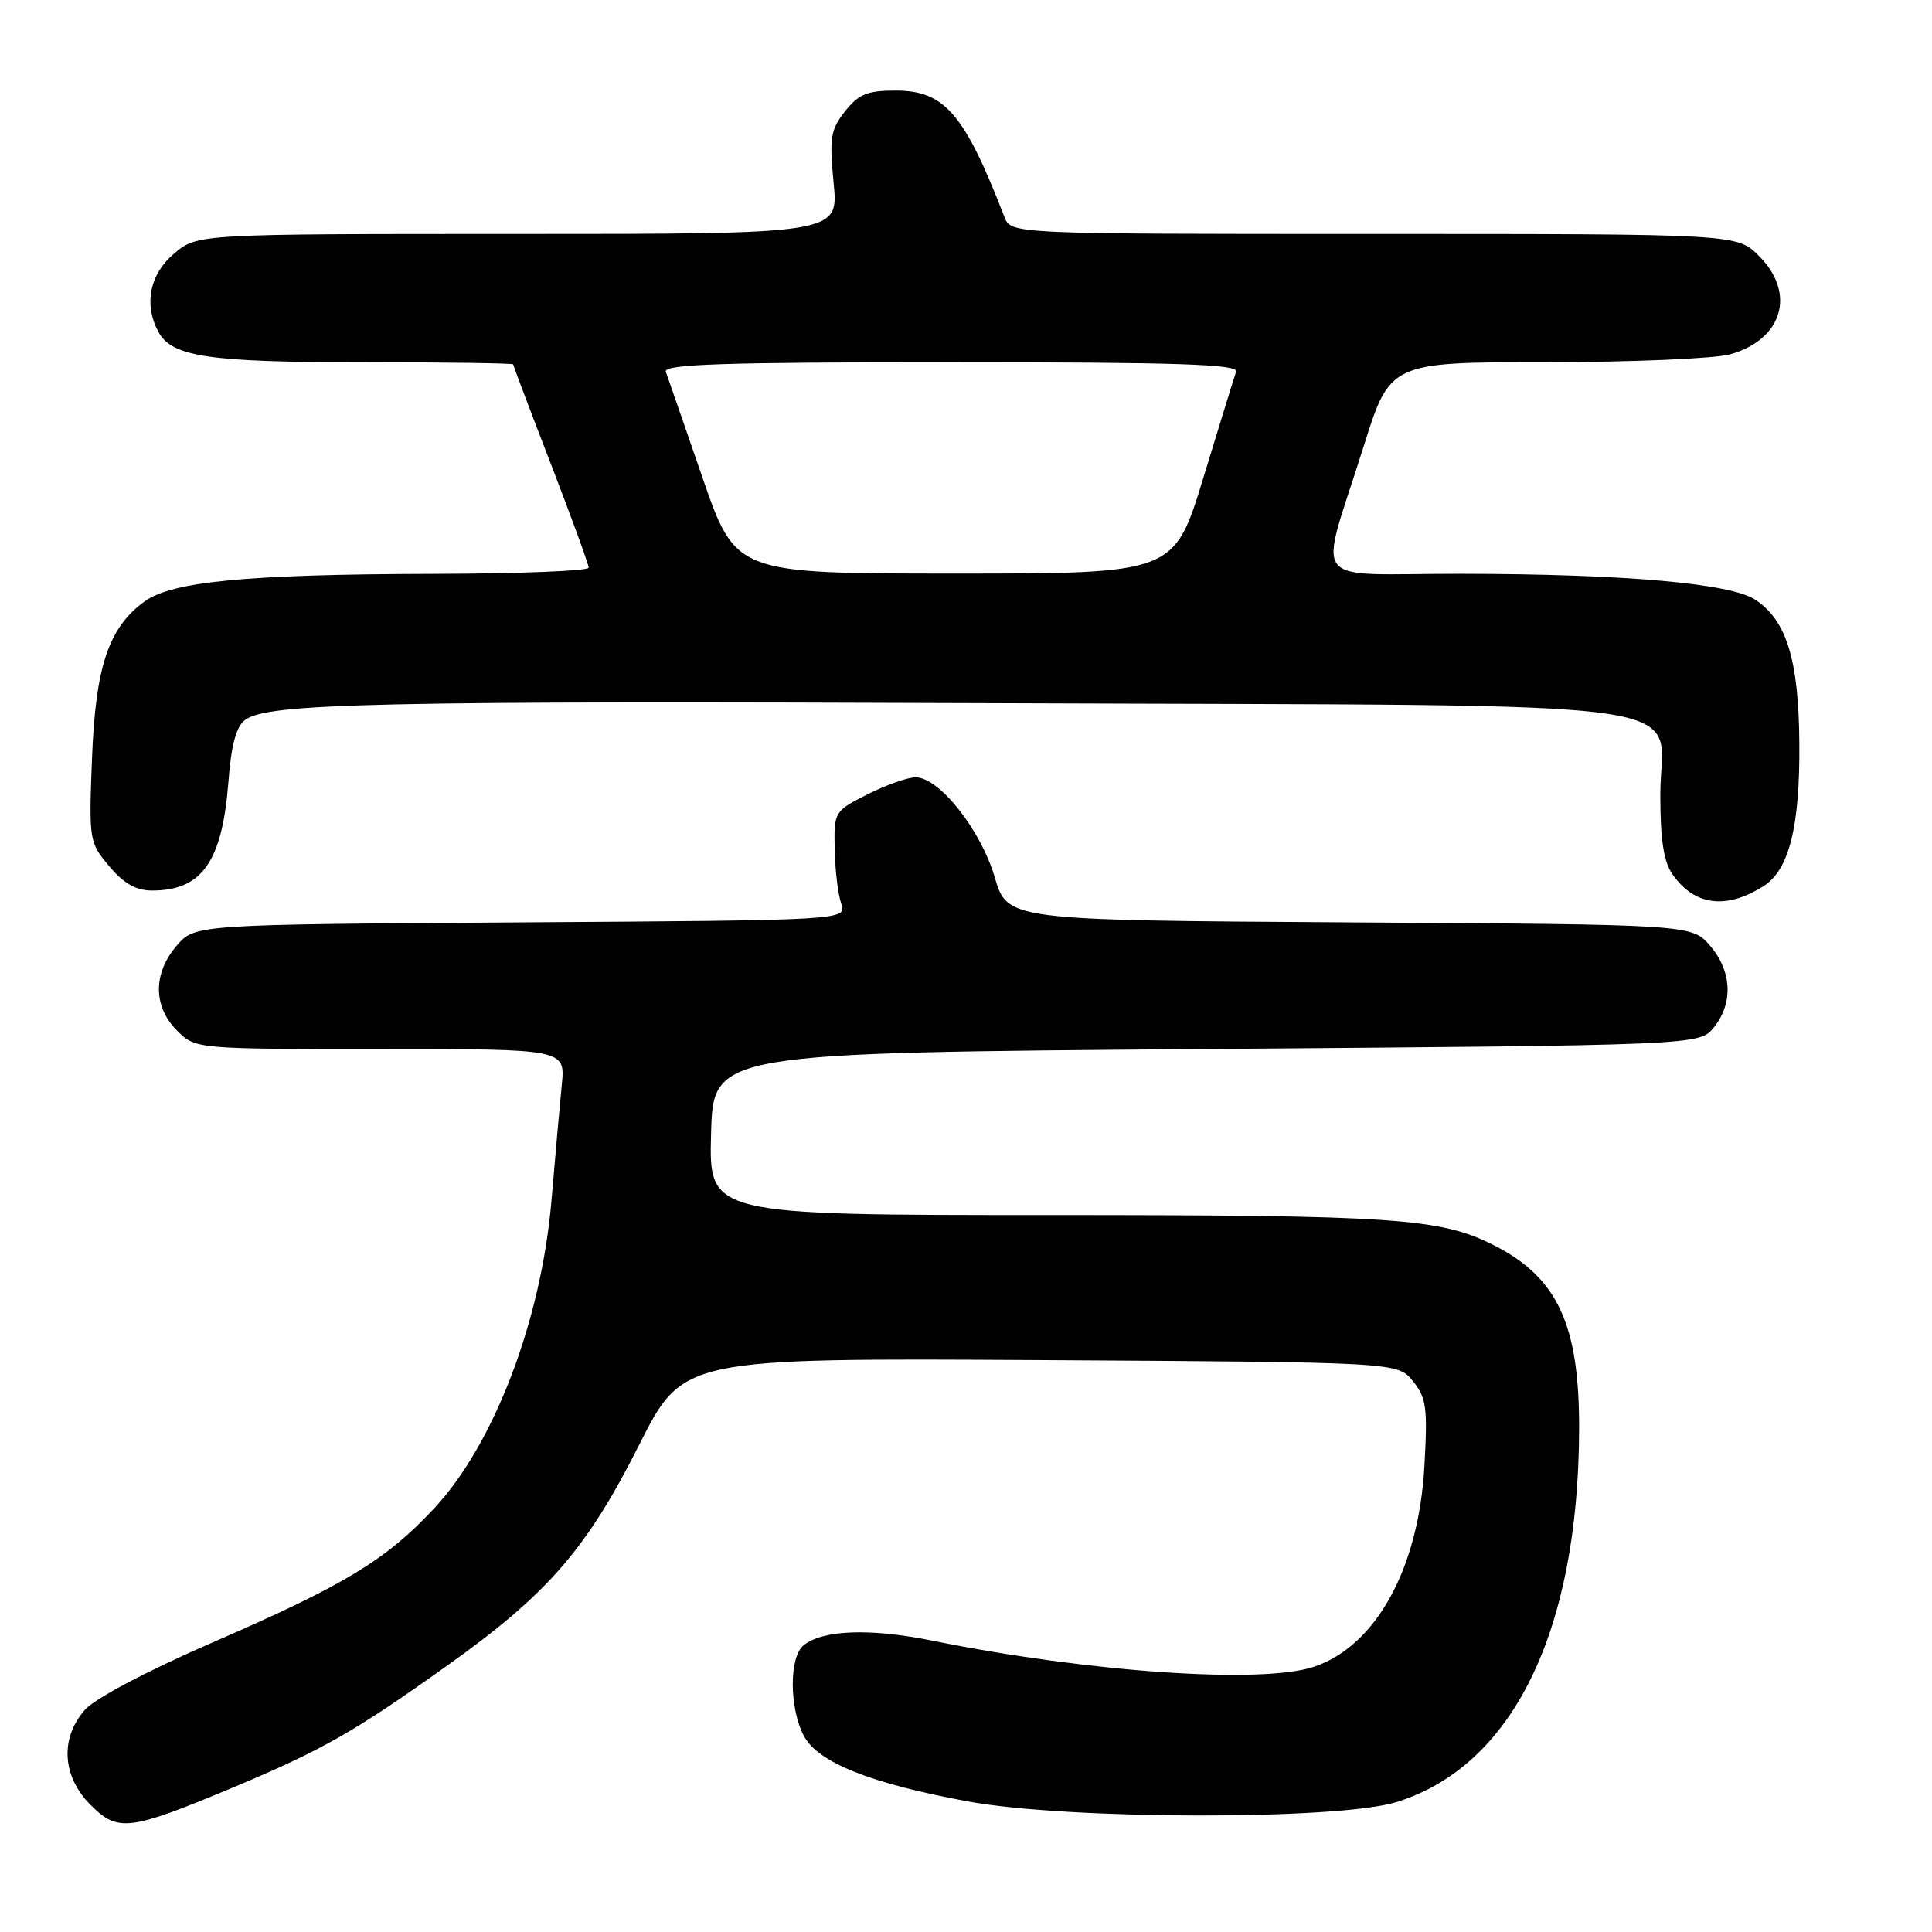 <?xml version="1.0" encoding="UTF-8" standalone="no"?>
<!DOCTYPE svg PUBLIC "-//W3C//DTD SVG 1.1//EN" "http://www.w3.org/Graphics/SVG/1.1/DTD/svg11.dtd" >
<svg xmlns="http://www.w3.org/2000/svg" xmlns:xlink="http://www.w3.org/1999/xlink" version="1.1" viewBox="0 0 256 256">
 <g >
 <path fill="currentColor"
d=" M 31.00 236.80 C 42.75 231.87 46.90 229.51 59.28 220.68 C 72.56 211.22 77.70 205.31 84.69 191.46 C 90.50 179.95 90.50 179.95 137.84 180.22 C 185.18 180.50 185.18 180.50 187.21 183.00 C 189.01 185.21 189.18 186.51 188.74 194.28 C 187.98 207.83 182.32 218.11 174.10 220.86 C 167.22 223.17 144.28 221.59 123.56 217.40 C 115.29 215.72 108.96 215.96 106.46 218.03 C 104.56 219.61 104.58 226.28 106.49 229.97 C 108.32 233.52 115.32 236.32 128.32 238.71 C 141.60 241.14 177.26 241.19 185.03 238.79 C 200.41 234.02 209.13 216.27 209.24 189.50 C 209.30 175.58 206.42 169.31 198.00 165.03 C 190.87 161.40 184.97 161.00 138.92 161.00 C 93.93 161.00 93.93 161.00 94.22 150.25 C 94.50 139.50 94.50 139.50 159.84 139.00 C 225.18 138.50 225.18 138.50 227.09 136.14 C 229.69 132.93 229.49 128.68 226.59 125.31 C 224.17 122.50 224.17 122.50 178.83 122.22 C 133.49 121.94 133.49 121.94 131.80 116.22 C 129.95 109.94 124.45 103.00 121.33 103.00 C 120.28 103.00 117.42 104.01 114.96 105.25 C 110.55 107.48 110.50 107.55 110.60 112.50 C 110.65 115.25 111.04 118.50 111.46 119.72 C 112.22 121.94 112.22 121.94 69.02 122.22 C 25.83 122.50 25.83 122.50 23.41 125.31 C 20.26 128.97 20.28 133.37 23.45 136.55 C 25.91 139.00 25.91 139.00 50.41 139.00 C 74.91 139.00 74.91 139.00 74.44 143.75 C 74.18 146.36 73.57 153.22 73.08 159.00 C 71.73 174.96 65.47 191.37 57.49 199.91 C 51.11 206.73 45.64 210.04 28.31 217.57 C 19.58 221.36 12.58 225.05 11.25 226.56 C 7.93 230.33 8.23 235.39 12.00 239.16 C 15.64 242.80 17.12 242.61 31.00 236.80 Z  M 233.66 117.43 C 237.06 115.29 238.51 109.55 238.42 98.50 C 238.34 87.42 236.73 82.18 232.56 79.45 C 229.26 77.29 215.31 76.06 193.64 76.03 C 172.99 76.00 174.71 78.22 180.66 59.25 C 184.19 48.00 184.19 48.00 204.84 47.99 C 216.20 47.99 227.17 47.52 229.22 46.96 C 236.21 45.01 238.03 38.87 233.08 33.92 C 230.15 31.00 230.15 31.00 182.06 31.00 C 133.96 31.00 133.96 31.00 133.09 28.75 C 127.80 15.06 125.16 12.00 118.67 12.00 C 114.93 12.00 113.77 12.47 111.97 14.75 C 110.05 17.19 109.88 18.26 110.46 24.25 C 111.12 31.00 111.12 31.00 68.64 31.00 C 26.15 31.00 26.15 31.00 23.08 33.59 C 19.84 36.31 19.03 40.32 20.98 43.96 C 22.75 47.28 27.62 48.00 48.15 48.00 C 59.07 48.00 68.00 48.13 68.00 48.28 C 68.00 48.43 70.25 54.38 73.00 61.50 C 75.75 68.62 78.00 74.79 78.00 75.22 C 78.00 75.65 68.66 76.02 57.25 76.04 C 32.65 76.10 22.78 77.05 19.13 79.71 C 14.38 83.18 12.65 88.35 12.19 100.52 C 11.77 111.35 11.82 111.63 14.47 114.78 C 16.40 117.08 18.03 118.00 20.15 118.00 C 26.77 118.00 29.45 114.18 30.27 103.56 C 30.64 98.68 31.30 96.26 32.48 95.39 C 35.51 93.17 49.61 92.86 132.54 93.18 C 229.04 93.56 220.00 92.30 220.00 105.30 C 220.00 111.26 220.45 114.19 221.61 115.85 C 224.52 120.01 228.69 120.56 233.66 117.43 Z  M 93.07 63.25 C 90.65 56.24 88.47 49.94 88.22 49.25 C 87.88 48.26 95.86 48.00 126.00 48.00 C 156.13 48.00 164.12 48.26 163.79 49.25 C 163.55 49.94 161.61 56.24 159.47 63.25 C 155.58 76.00 155.58 76.00 126.53 76.00 C 97.48 76.00 97.48 76.00 93.07 63.25 Z "/>
</g>
</svg>